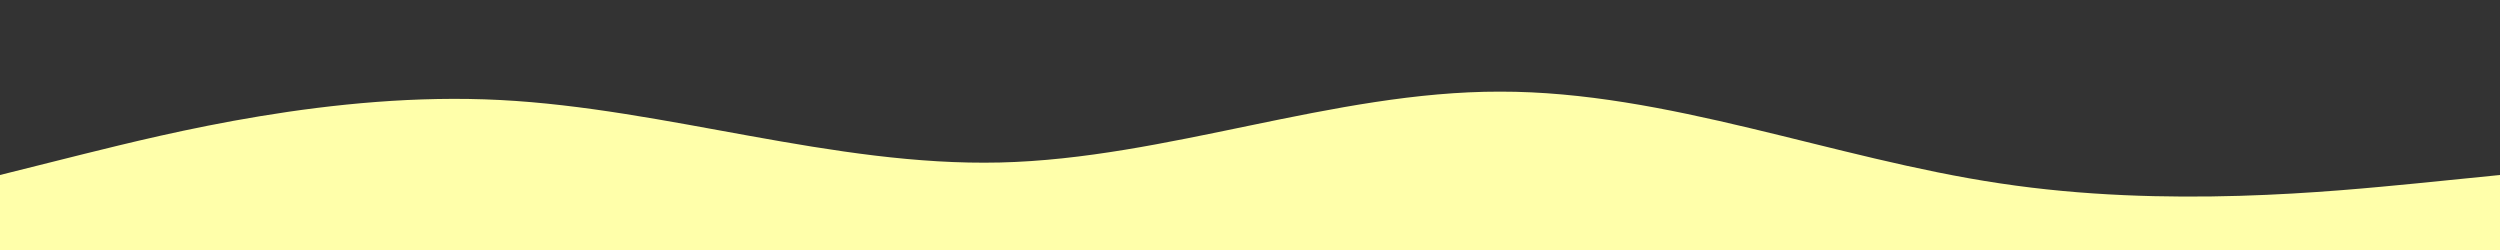 <?xml version="1.0" encoding="UTF-8"?>
<svg xmlns="http://www.w3.org/2000/svg" xmlns:xlink="http://www.w3.org/1999/xlink" width="300pt" height="30pt" viewBox="0 0 300 30" version="1.1">
<rect x="0" y="0" width="300" height="30" fill="#333333" stroke="none"/>
<g id="surface1">
<path style=" stroke:none;fill-rule:nonzero;fill:rgb(100%,100%,66.667%);fill-opacity:1;" d="M 0 21 L 10 18.496 C 20 16.031 40 10.969 60 12 C 80 13.031 100 19.969 120 19.5 C 140 19.031 160 10.969 180 10.996 C 200 10.969 220 19.031 240 22.004 C 260 25.031 280 22.969 290 22.004 L 300 21 L 300 30 L 290 30 C 280 30 260 30 240 30 C 220 30 200 30 180 30 C 160 30 140 30 120 30 C 100 30 80 30 60 30 C 40 30 20 30 10 30 L 0 30 Z M 0 21 "/>
</g>
</svg>

